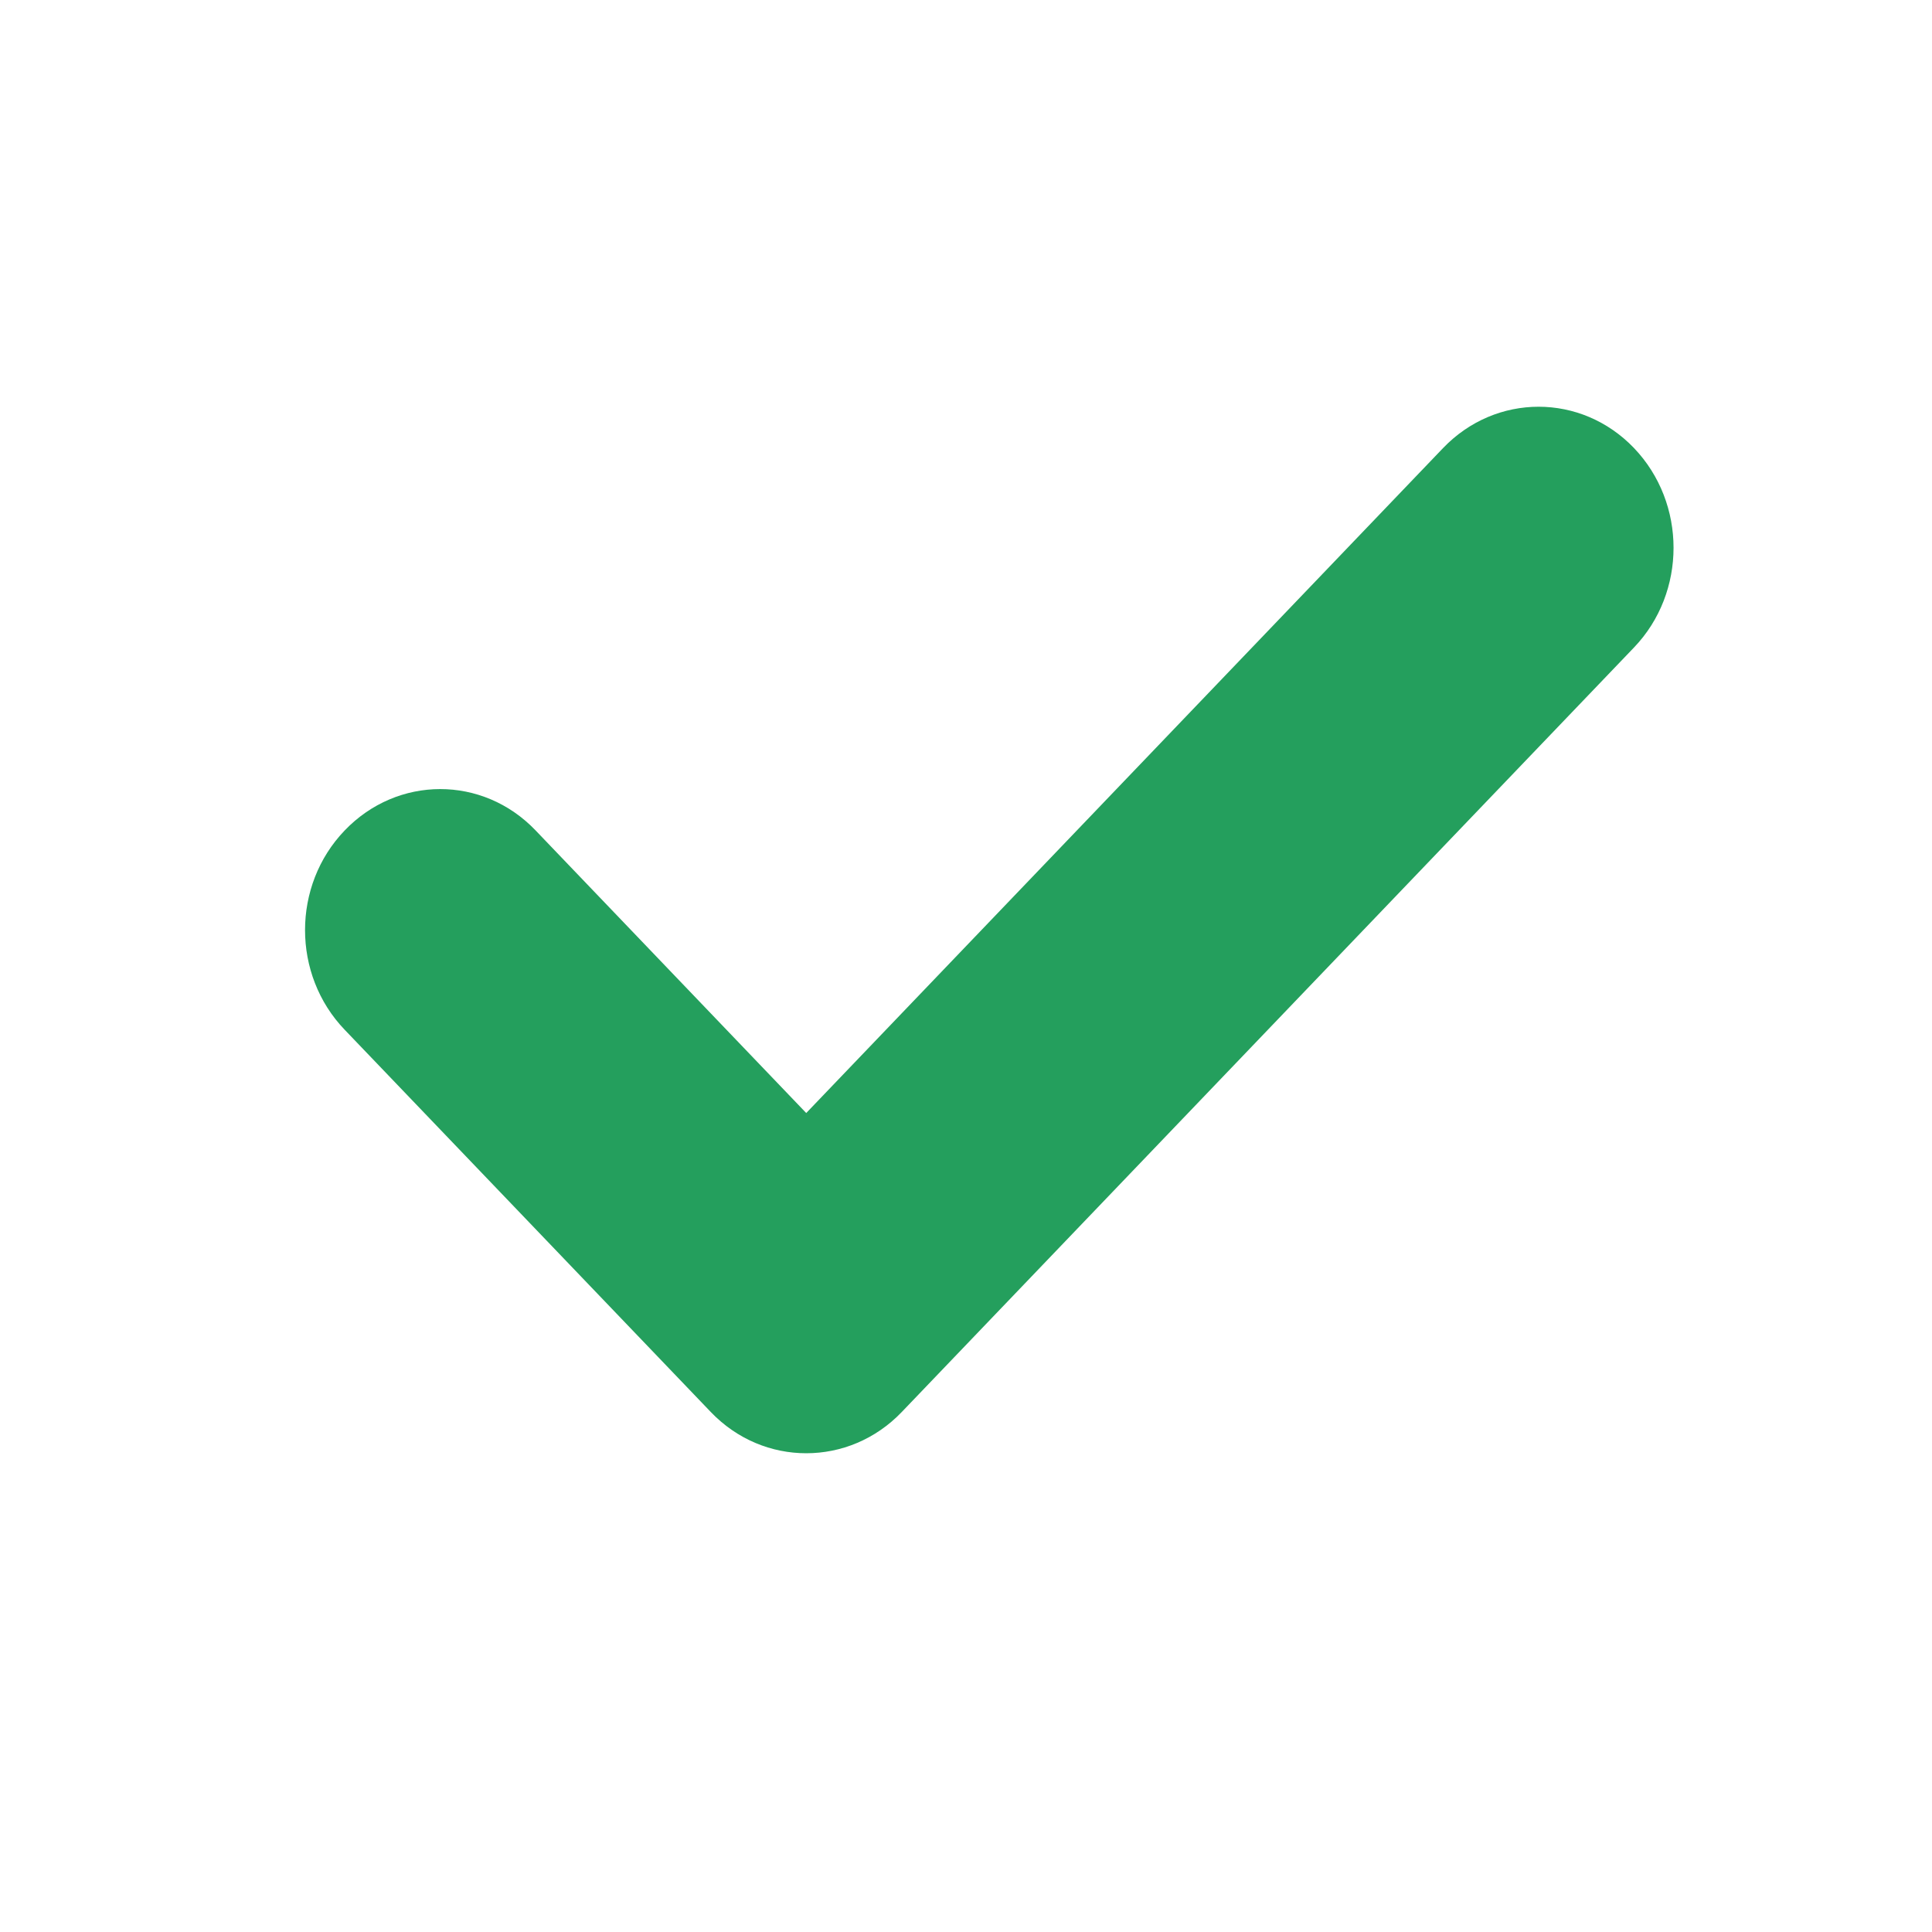 <svg width="20" height="20" viewBox="0 0 20 20" fill="none" xmlns="http://www.w3.org/2000/svg">
<g id="Iconly/Bulk/Tick Square">
<g id="Tick Square">
<path id="Fill 4" d="M8.346 15.044C7.988 15.044 7.631 14.902 7.358 14.617L3.568 10.66C3.021 10.09 3.021 9.166 3.568 8.597C4.114 8.027 4.997 8.025 5.543 8.595L8.346 11.522L14.939 4.638C15.486 4.068 16.369 4.068 16.915 4.638C17.461 5.209 17.461 6.133 16.915 6.703L9.335 14.617C9.062 14.902 8.704 15.044 8.346 15.044Z" fill="#249F5D"/>
</g>
</g>
</svg>
